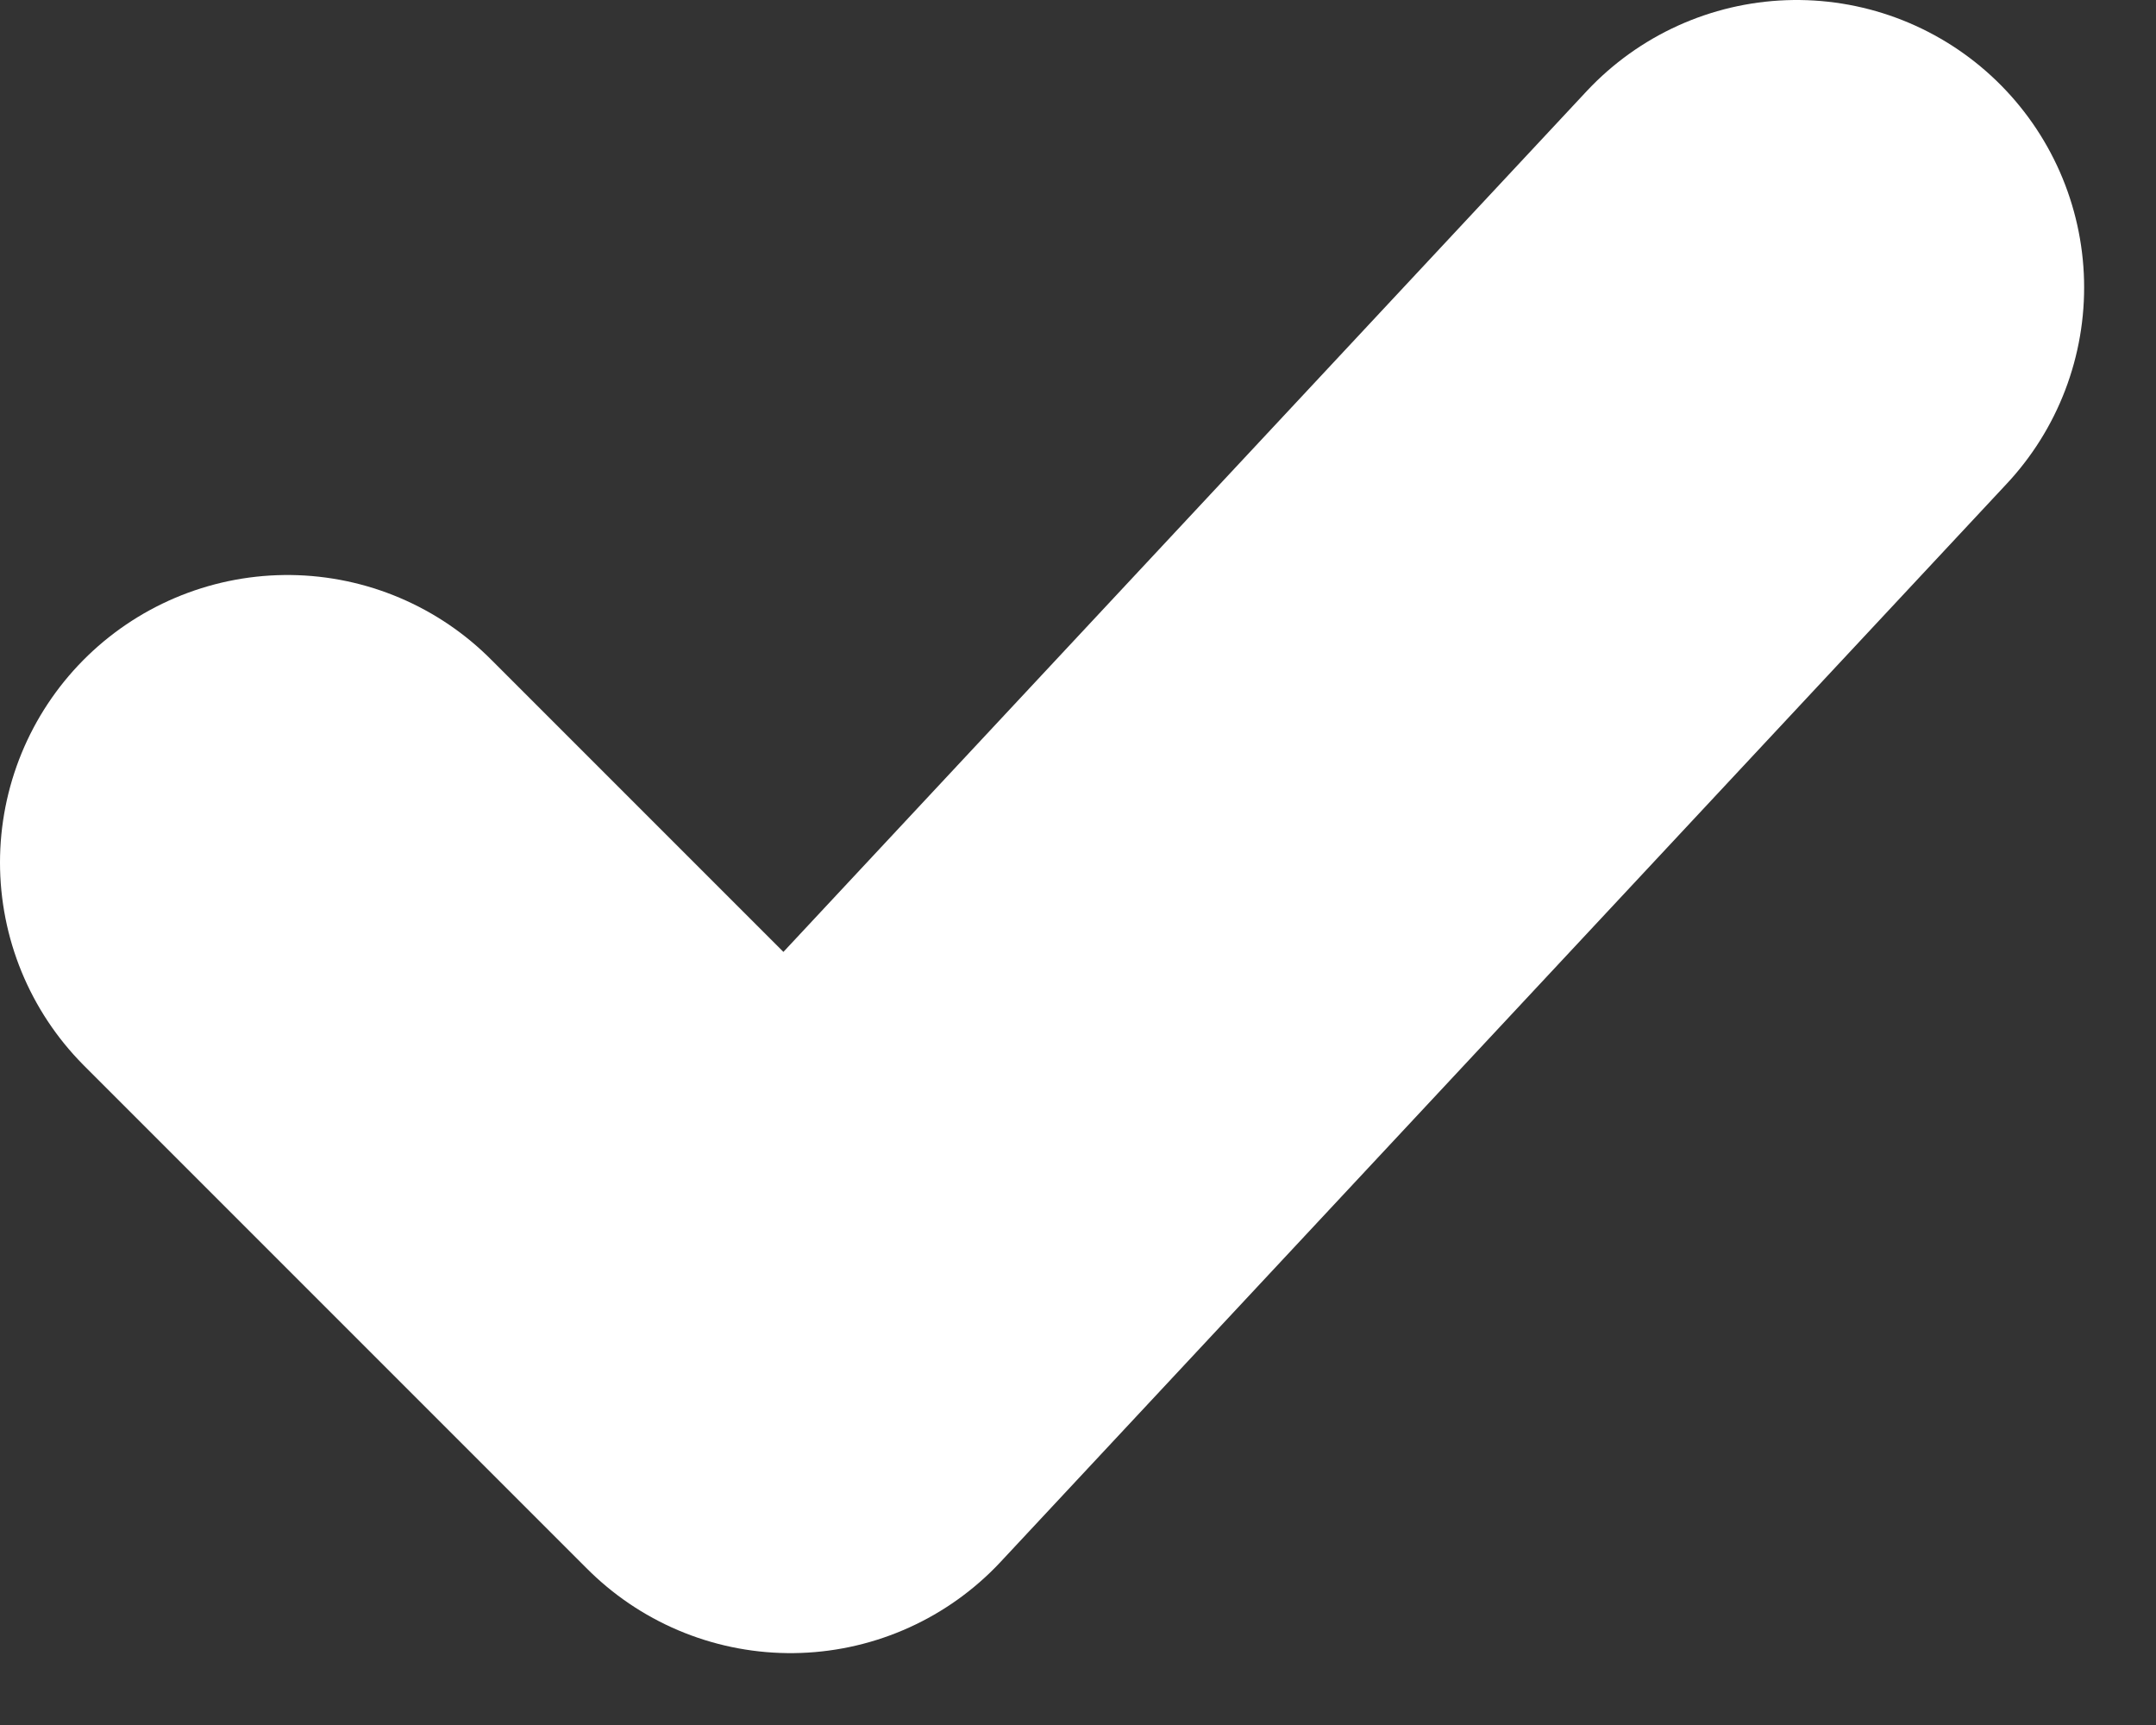 <svg width="15" height="12" viewBox="0 0 15 12" fill="none" xmlns="http://www.w3.org/2000/svg">
<rect x="0" y="0" width="15" height="12" fill="#333333" stroke="none"/>
<path d="M2 6L5.5 9.5L12.5 2" stroke="white" stroke-width="4" stroke-linecap="round" stroke-linejoin="round"/>
</svg>
